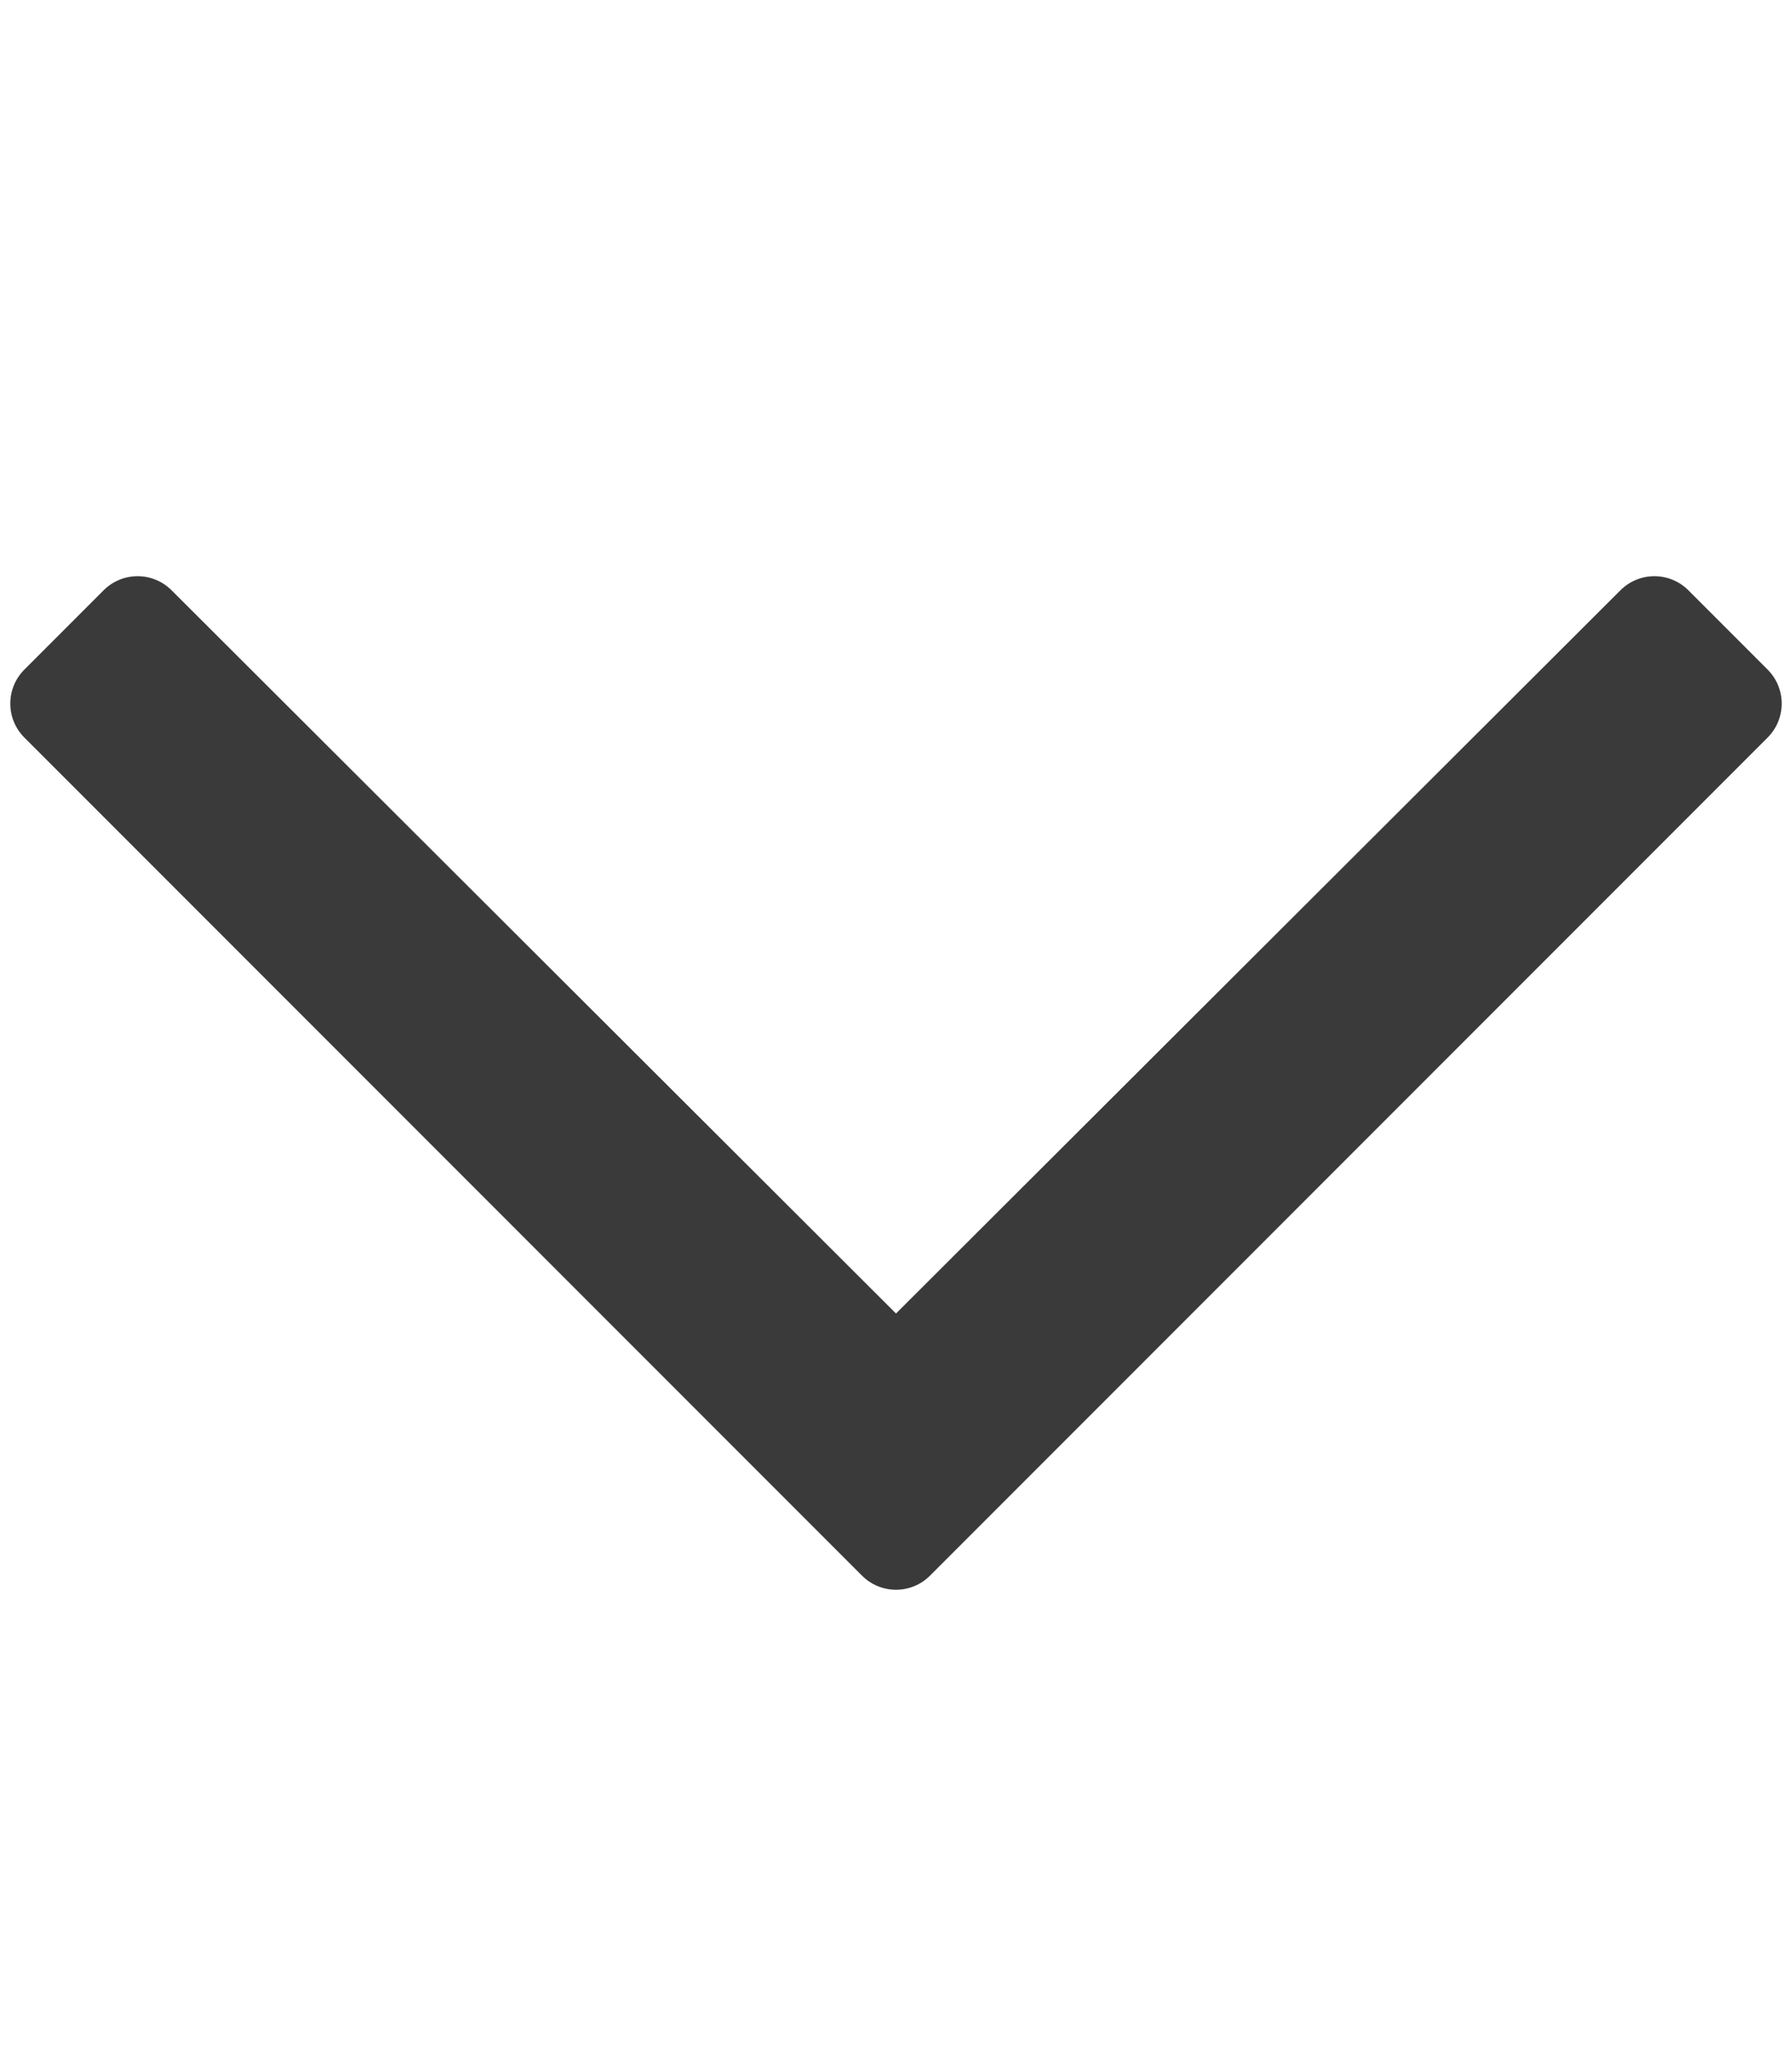 <svg width="175" height="200" viewBox="0 0 175 200" fill="none" xmlns="http://www.w3.org/2000/svg">
<path d="M172.617 65.352L164.883 57.617C163.047 55.781 160.078 55.781 158.242 57.617L87.5 128.203L16.758 57.617C14.922 55.781 11.953 55.781 10.117 57.617L2.383 65.352C0.547 67.188 0.547 70.156 2.383 71.992L84.18 153.789C86.016 155.625 88.984 155.625 90.82 153.789L172.617 71.992C174.453 70.156 174.453 67.188 172.617 65.352Z" fill="#3A3A3A"/>
</svg>
